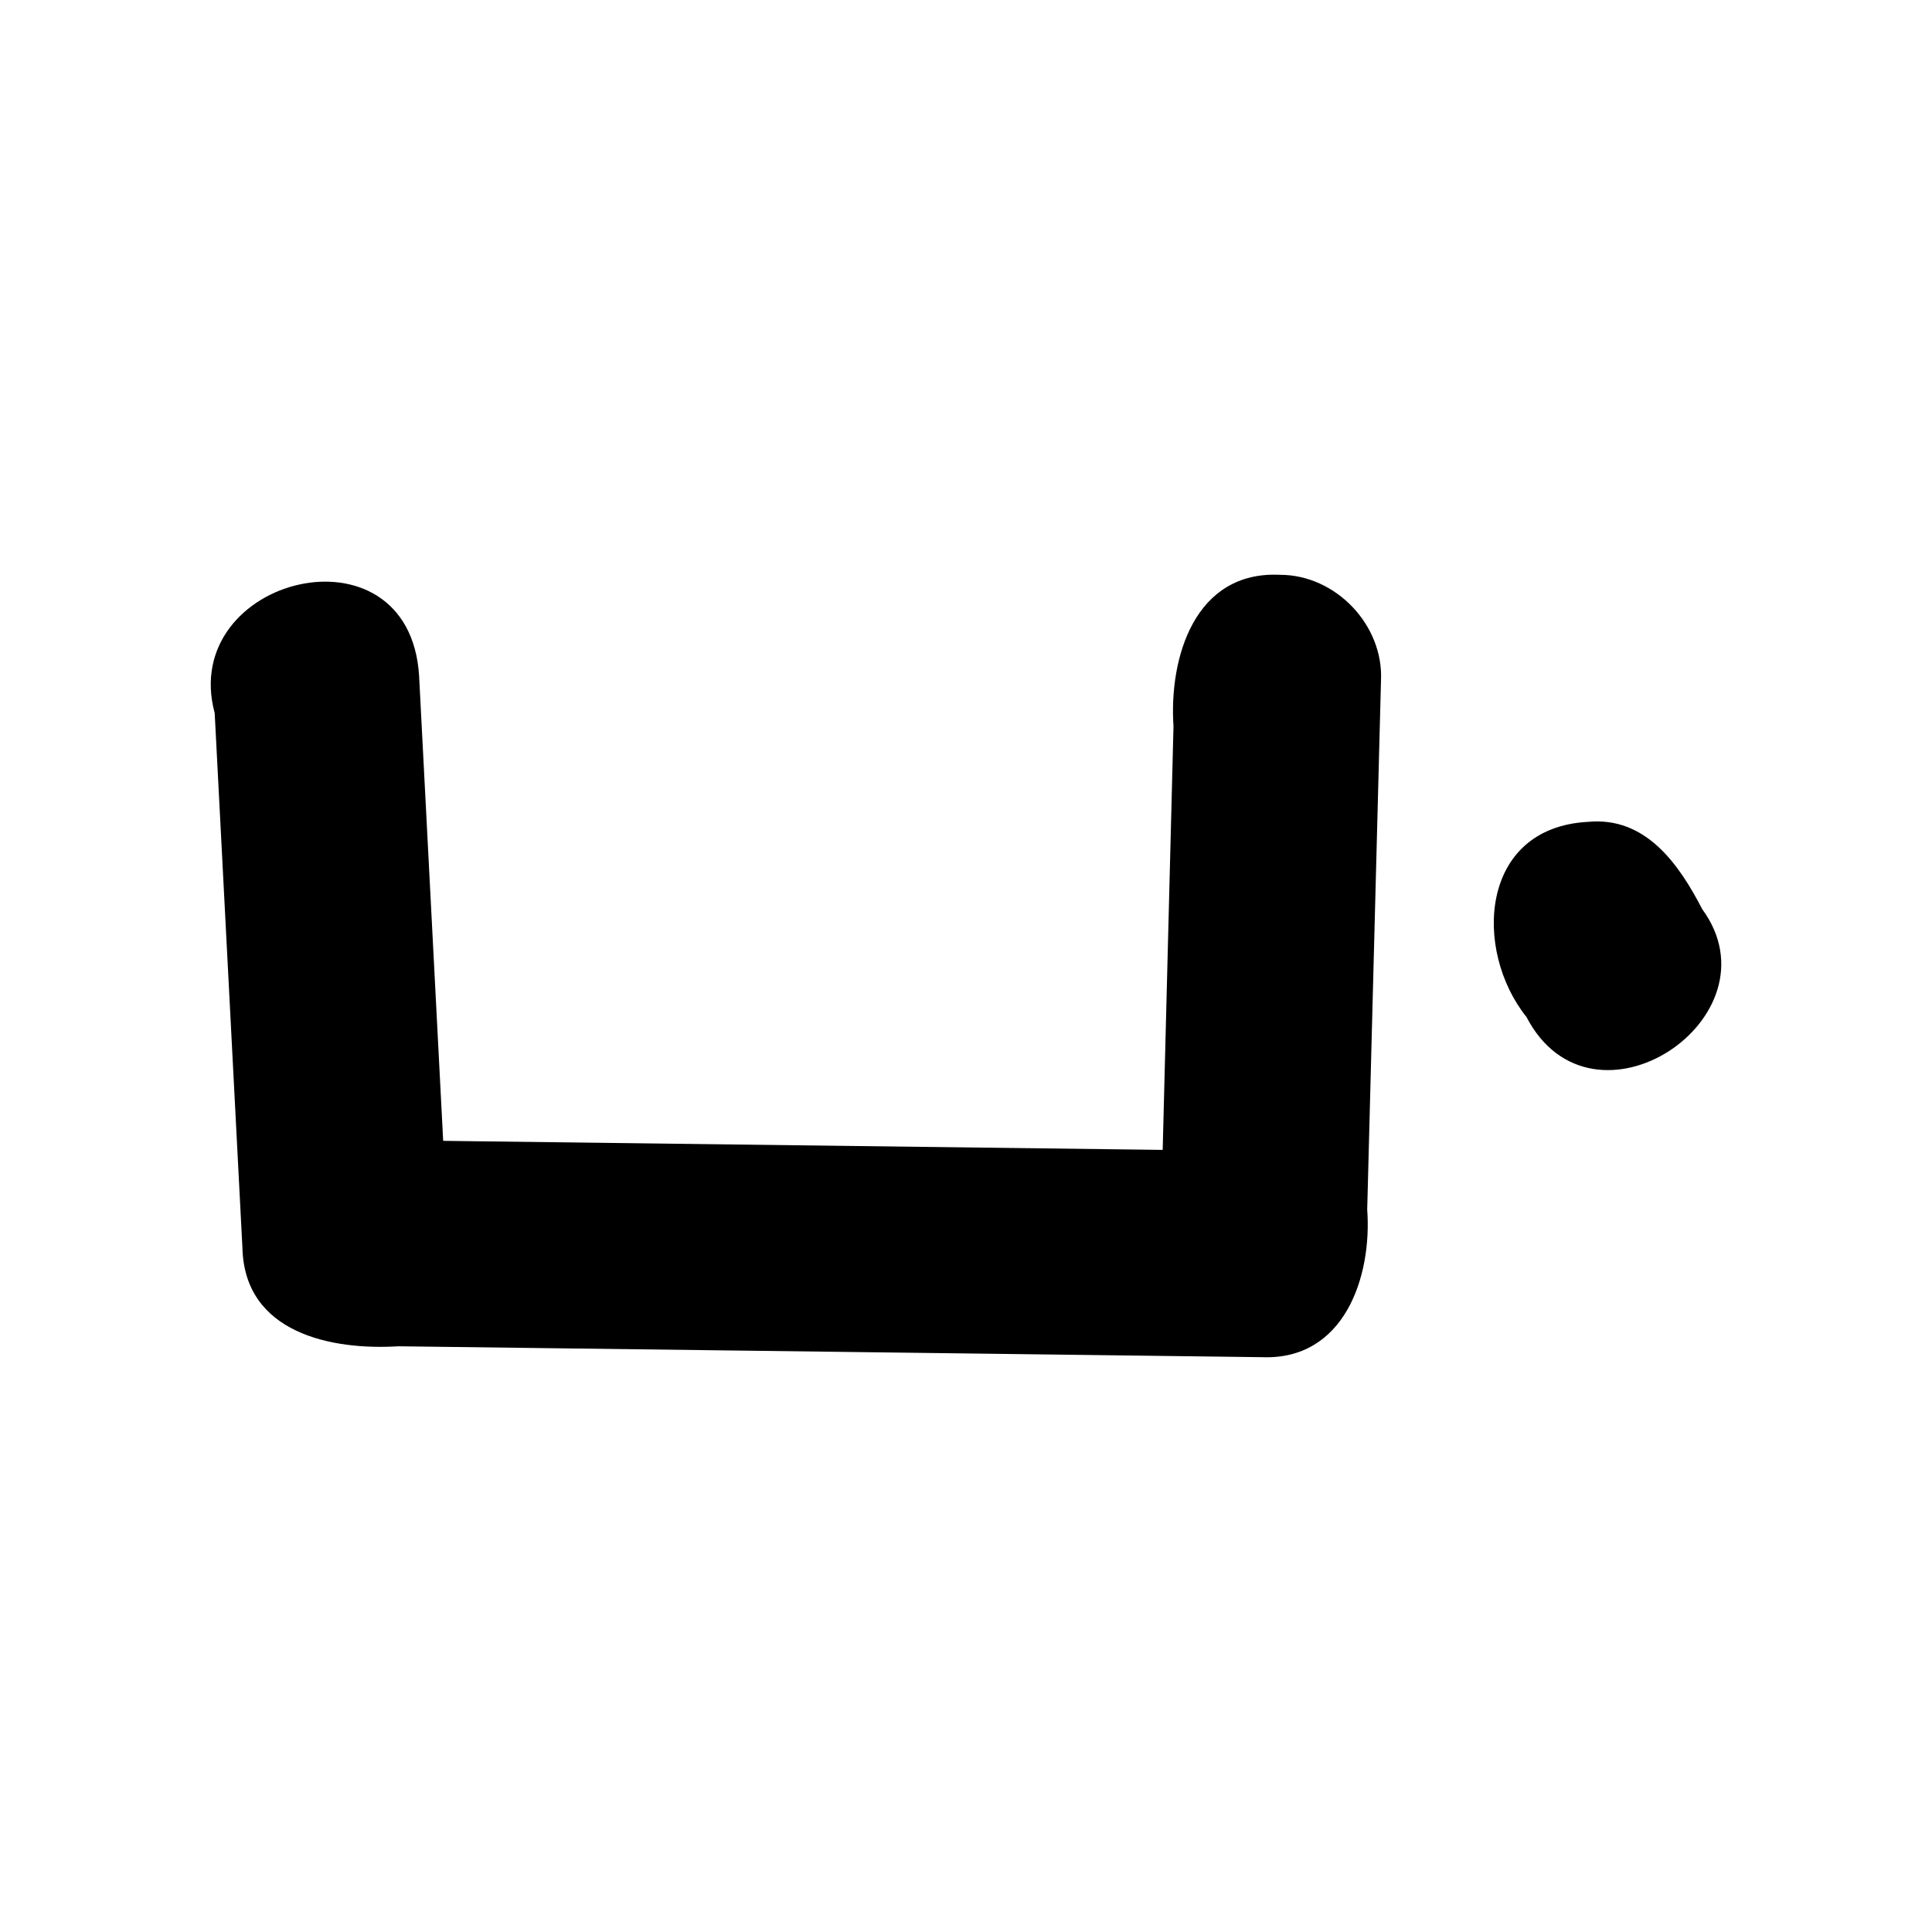 <?xml version='1.0' encoding='ASCII' standalone='yes'?>
<svg xmlns="http://www.w3.org/2000/svg" xmlns:xlink="http://www.w3.org/1999/xlink" version="1.1" width="72.0mm" viewBox="0 0 72.0 72.0" height="72.0mm">
  <g transform="translate(7.854, 21.417) scale(1 1) ">
    <defs id="defs1"/>
    <g id="layer1" transform="translate(605.384,-131.71)">
      <path id="path168" style="color:#000000;fill:#000000;stroke:none;stroke-width:1;stroke-linecap:round;stroke-linejoin:round;-inkscape-stroke:none" d="m -565.523,131.715 c -3.197,-0.161 -4.154,3.092 -3.982,5.647 -0.134,5.261 -0.269,10.523 -0.403,15.784 -8.938,-0.112 -17.876,-0.225 -26.814,-0.337 -0.299,-5.781 -0.599,-11.562 -0.898,-17.343 -0.377,-5.832 -8.983,-3.676 -7.617,1.403 0.345,6.645 0.689,13.29 1.034,19.934 0.079,3.176 3.325,3.816 5.814,3.662 10.724,0.135 21.448,0.271 32.172,0.406 3.081,0.128 4.114,-3.001 3.931,-5.501 0.171,-6.573 0.343,-13.147 0.514,-19.72 0.096,-2.065 -1.685,-3.93 -3.75,-3.935 z m 11.45,9.207 c -4.026,0.222 -4.268,4.785 -2.278,7.271 2.462,4.731 9.503,0.01 6.548,-4.022 -0.858,-1.658 -2.102,-3.466 -4.269,-3.248 z"/>
    </g>
  </g>
</svg>
